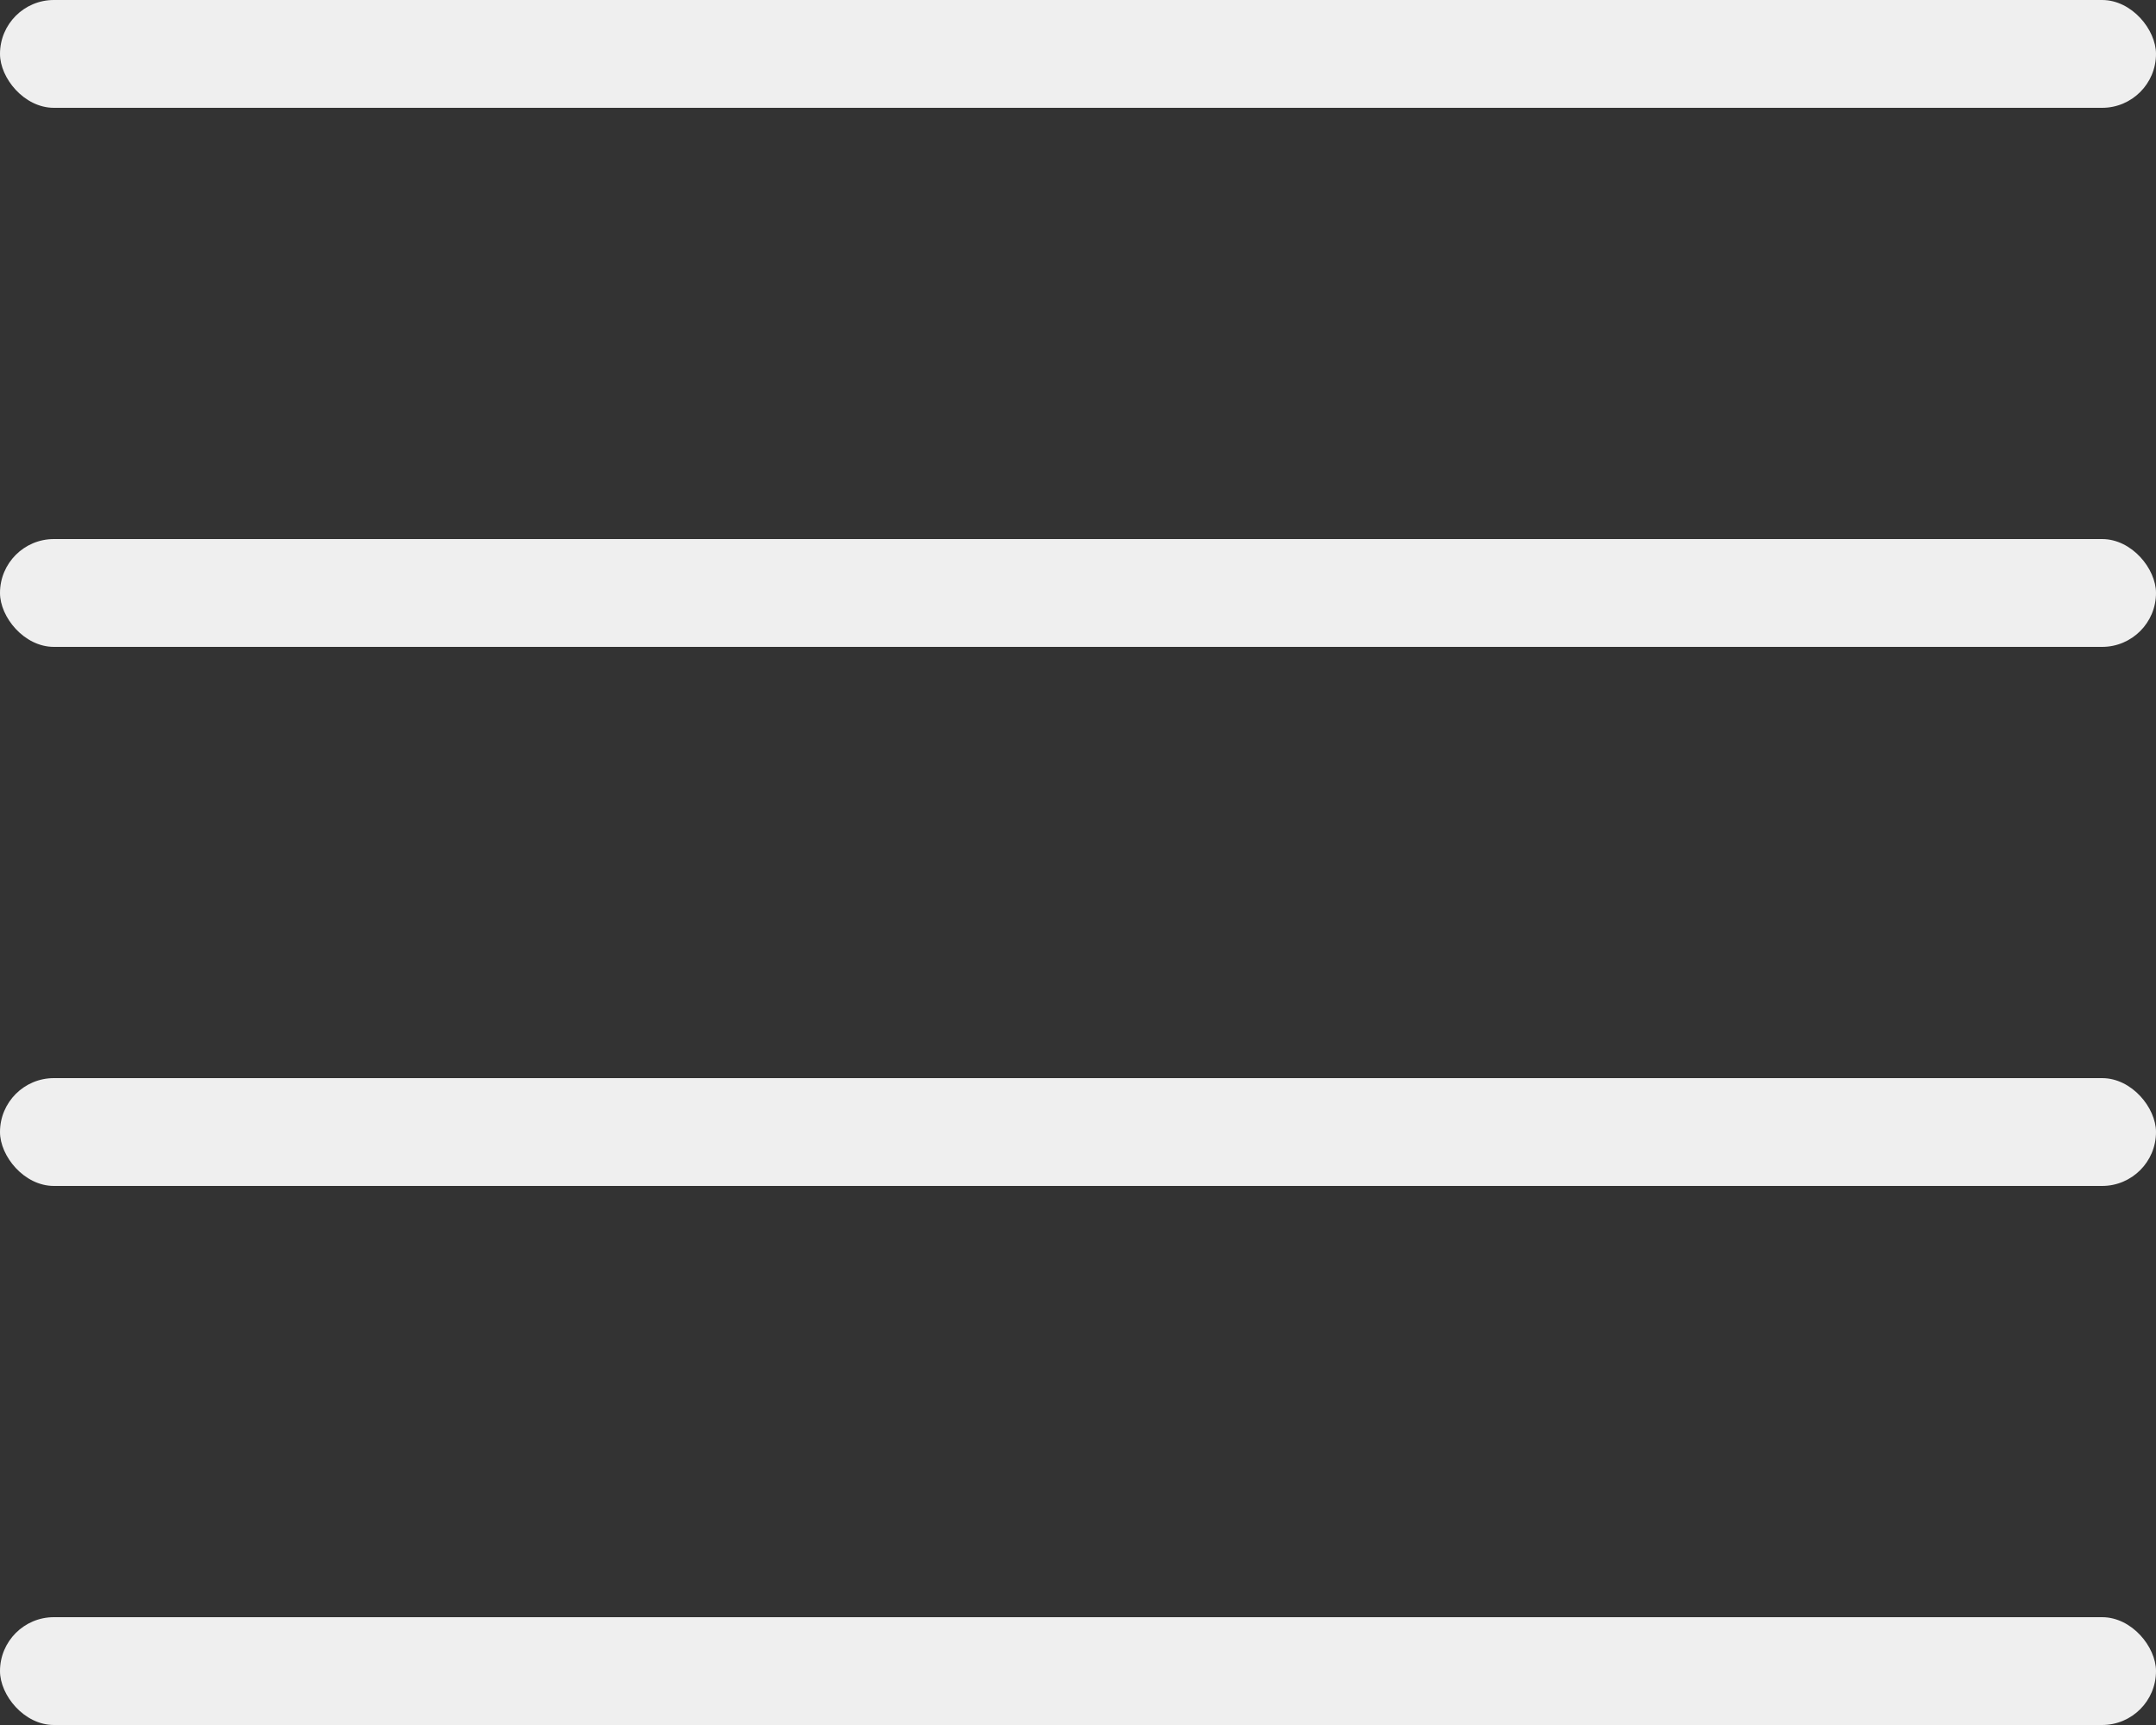 <svg xmlns="http://www.w3.org/2000/svg" width="80" height="64" viewBox="0 0 80 64">
  <rect x="0" y="0" width="80" height="64" fill="#333333" stroke="none"/>
  <g fill="#EFEFEF" fill-rule="evenodd">
    <rect width="80" height="4" rx="2"/>
    <rect width="80" height="4" y="20" rx="2"/>
    <rect width="80" height="4" y="40" rx="2"/>
    <rect width="80" height="4" y="60" rx="2"/>
  </g>
</svg>
